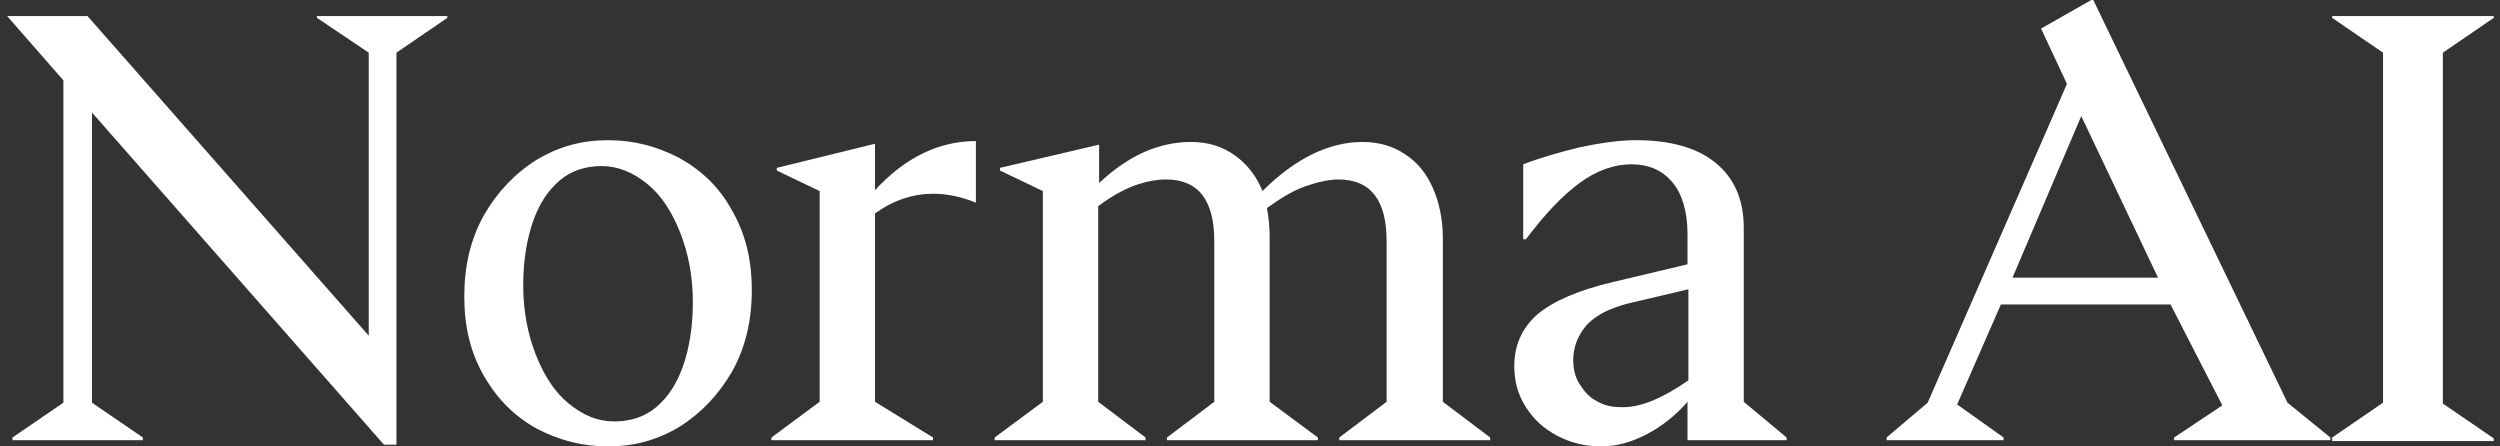 <?xml version="1.0" encoding="utf-8"?>
<!-- Generator: Adobe Illustrator 24.3.0, SVG Export Plug-In . SVG Version: 6.00 Build 0)  -->
<svg version="1.1" id="Layer_1" xmlns="http://www.w3.org/2000/svg" xmlns:xlink="http://www.w3.org/1999/xlink" x="0px" y="0px"
	 viewBox="0 0 280 50" style="enable-background:new 0 0 280 50;" xml:space="preserve">
<rect x="0" y="0" width="280" height="50" fill="#333333" stroke="none"/>
<style type="text/css">
	.st0{fill:#FFFFFF;}
</style>
<g>
	<path class="st0" d="M10.3,12.6v32.5L16,49v0.3H1.4V49l5.7-3.9V9L0.8,1.8h9l31.5,35.8V5.9L35.5,2V1.8h14.6V2l-5.7,3.9v43.9H43
		L10.3,12.6z"/>
	<path class="st0" d="M60.1,48c-2.5-1.4-4.4-3.3-5.9-5.9c-1.5-2.6-2.2-5.5-2.2-8.9s0.7-6.4,2.2-9.1c1.5-2.6,3.5-4.7,5.9-6.2
		c2.5-1.5,5.1-2.2,8-2.2s5.5,0.7,8,2c2.5,1.4,4.5,3.3,5.9,5.9c1.5,2.6,2.2,5.5,2.2,8.9s-0.7,6.4-2.2,9.1c-1.5,2.6-3.5,4.7-5.9,6.2
		c-2.5,1.5-5.1,2.2-8,2.2S62.6,49.3,60.1,48z M60,39.7c0.9,2.3,2.1,4.2,3.7,5.5s3.2,2,5.1,2c1.8,0,3.4-0.5,4.7-1.6
		c1.3-1.1,2.3-2.6,3-4.6s1.1-4.4,1.1-7.2s-0.5-5.4-1.4-7.7s-2.1-4.2-3.7-5.5s-3.3-2-5.1-2c-1.8,0-3.4,0.5-4.7,1.6s-2.3,2.6-3,4.6
		s-1.1,4.4-1.1,7.2S59.1,37.4,60,39.7z"/>
	<path class="st0" d="M86.4,49l5.4-4V21.4L87,19.1v-0.3l11-2.7v5.2c3.4-3.7,7.2-5.5,11.3-5.5v6.9c-1.7-0.7-3.3-1-4.8-1
		c-2.2,0-4.4,0.7-6.5,2.2V45l6.5,4v0.3H86.4V49z"/>
	<path class="st0" d="M111.4,49l5.4-4V21.4l-4.8-2.3v-0.3l11.1-2.6v4.3c3.3-3.1,6.7-4.6,10.3-4.6c1.9,0,3.5,0.5,4.9,1.5
		s2.4,2.3,3.1,4c3.7-3.7,7.5-5.5,11.2-5.5c1.9,0,3.5,0.5,4.8,1.4c1.4,0.9,2.4,2.2,3.1,3.8c0.7,1.6,1.1,3.5,1.1,5.6V45l5.3,4v0.3H150
		V49l5.3-4V27c0-4.6-1.8-6.9-5.4-6.9c-1.1,0-2.4,0.3-3.8,0.8c-1.4,0.5-2.8,1.4-4.2,2.4c0.2,1.1,0.3,2.2,0.3,3.2V45l5.4,4v0.3h-16.9
		V49l5.3-4V27c0-4.6-1.8-6.9-5.4-6.9c-1,0-2.2,0.2-3.6,0.7c-1.3,0.5-2.7,1.3-4,2.3V45l5.3,4v0.3h-16.9L111.4,49L111.4,49z"/>
	<path class="st0" d="M174.4,48.8c-1.5-0.8-2.6-1.8-3.5-3.2s-1.3-2.9-1.3-4.6c0-2.4,0.9-4.3,2.6-5.8c1.8-1.5,4.6-2.7,8.4-3.6l8.4-2
		v-3.4c0-2.5-0.6-4.5-1.7-5.8c-1.1-1.3-2.6-2-4.6-2c-1.9,0-3.9,0.7-5.8,2.1c-1.9,1.4-3.9,3.5-6,6.3h-0.3v-8.4
		c1.8-0.7,3.9-1.3,6.3-1.9c2.4-0.5,4.5-0.8,6.3-0.8c3.8,0,6.8,0.8,8.9,2.5c2.1,1.7,3.2,4.1,3.2,7.3V45l4.8,4v0.3H189V45
		c-1.3,1.5-2.8,2.7-4.5,3.6c-1.7,0.9-3.4,1.4-5.2,1.4C177.6,50,175.9,49.6,174.4,48.8z M189.1,42.6V32.4l-6.8,1.6
		c-1.9,0.5-3.4,1.2-4.5,2.3c-1,1.1-1.6,2.5-1.6,4c0,1,0.2,1.9,0.7,2.7s1.1,1.5,1.9,1.9c0.8,0.5,1.7,0.7,2.7,0.7
		C183.7,45.7,186.2,44.6,189.1,42.6z"/>
	<path class="st0" d="M243.5,49l5.4-3.6l-5.8-11.3h-19l-4.9,11.2l5.2,3.7v0.3h-13.1V49l4.6-3.9l15.6-35.7l-2.9-6.2l5.8-3.3
		l21.8,45.2L261,49v0.3h-17.5V49z M241.7,31.1L233.1,13l-7.7,18.1H241.7z"/>
	<path class="st0" d="M261.2,49l5.7-3.9V5.9L261.2,2V1.8h18.1V2l-5.7,3.9v39.3l5.7,3.9v0.3h-18.1V49z"/>
</g>
</svg>
